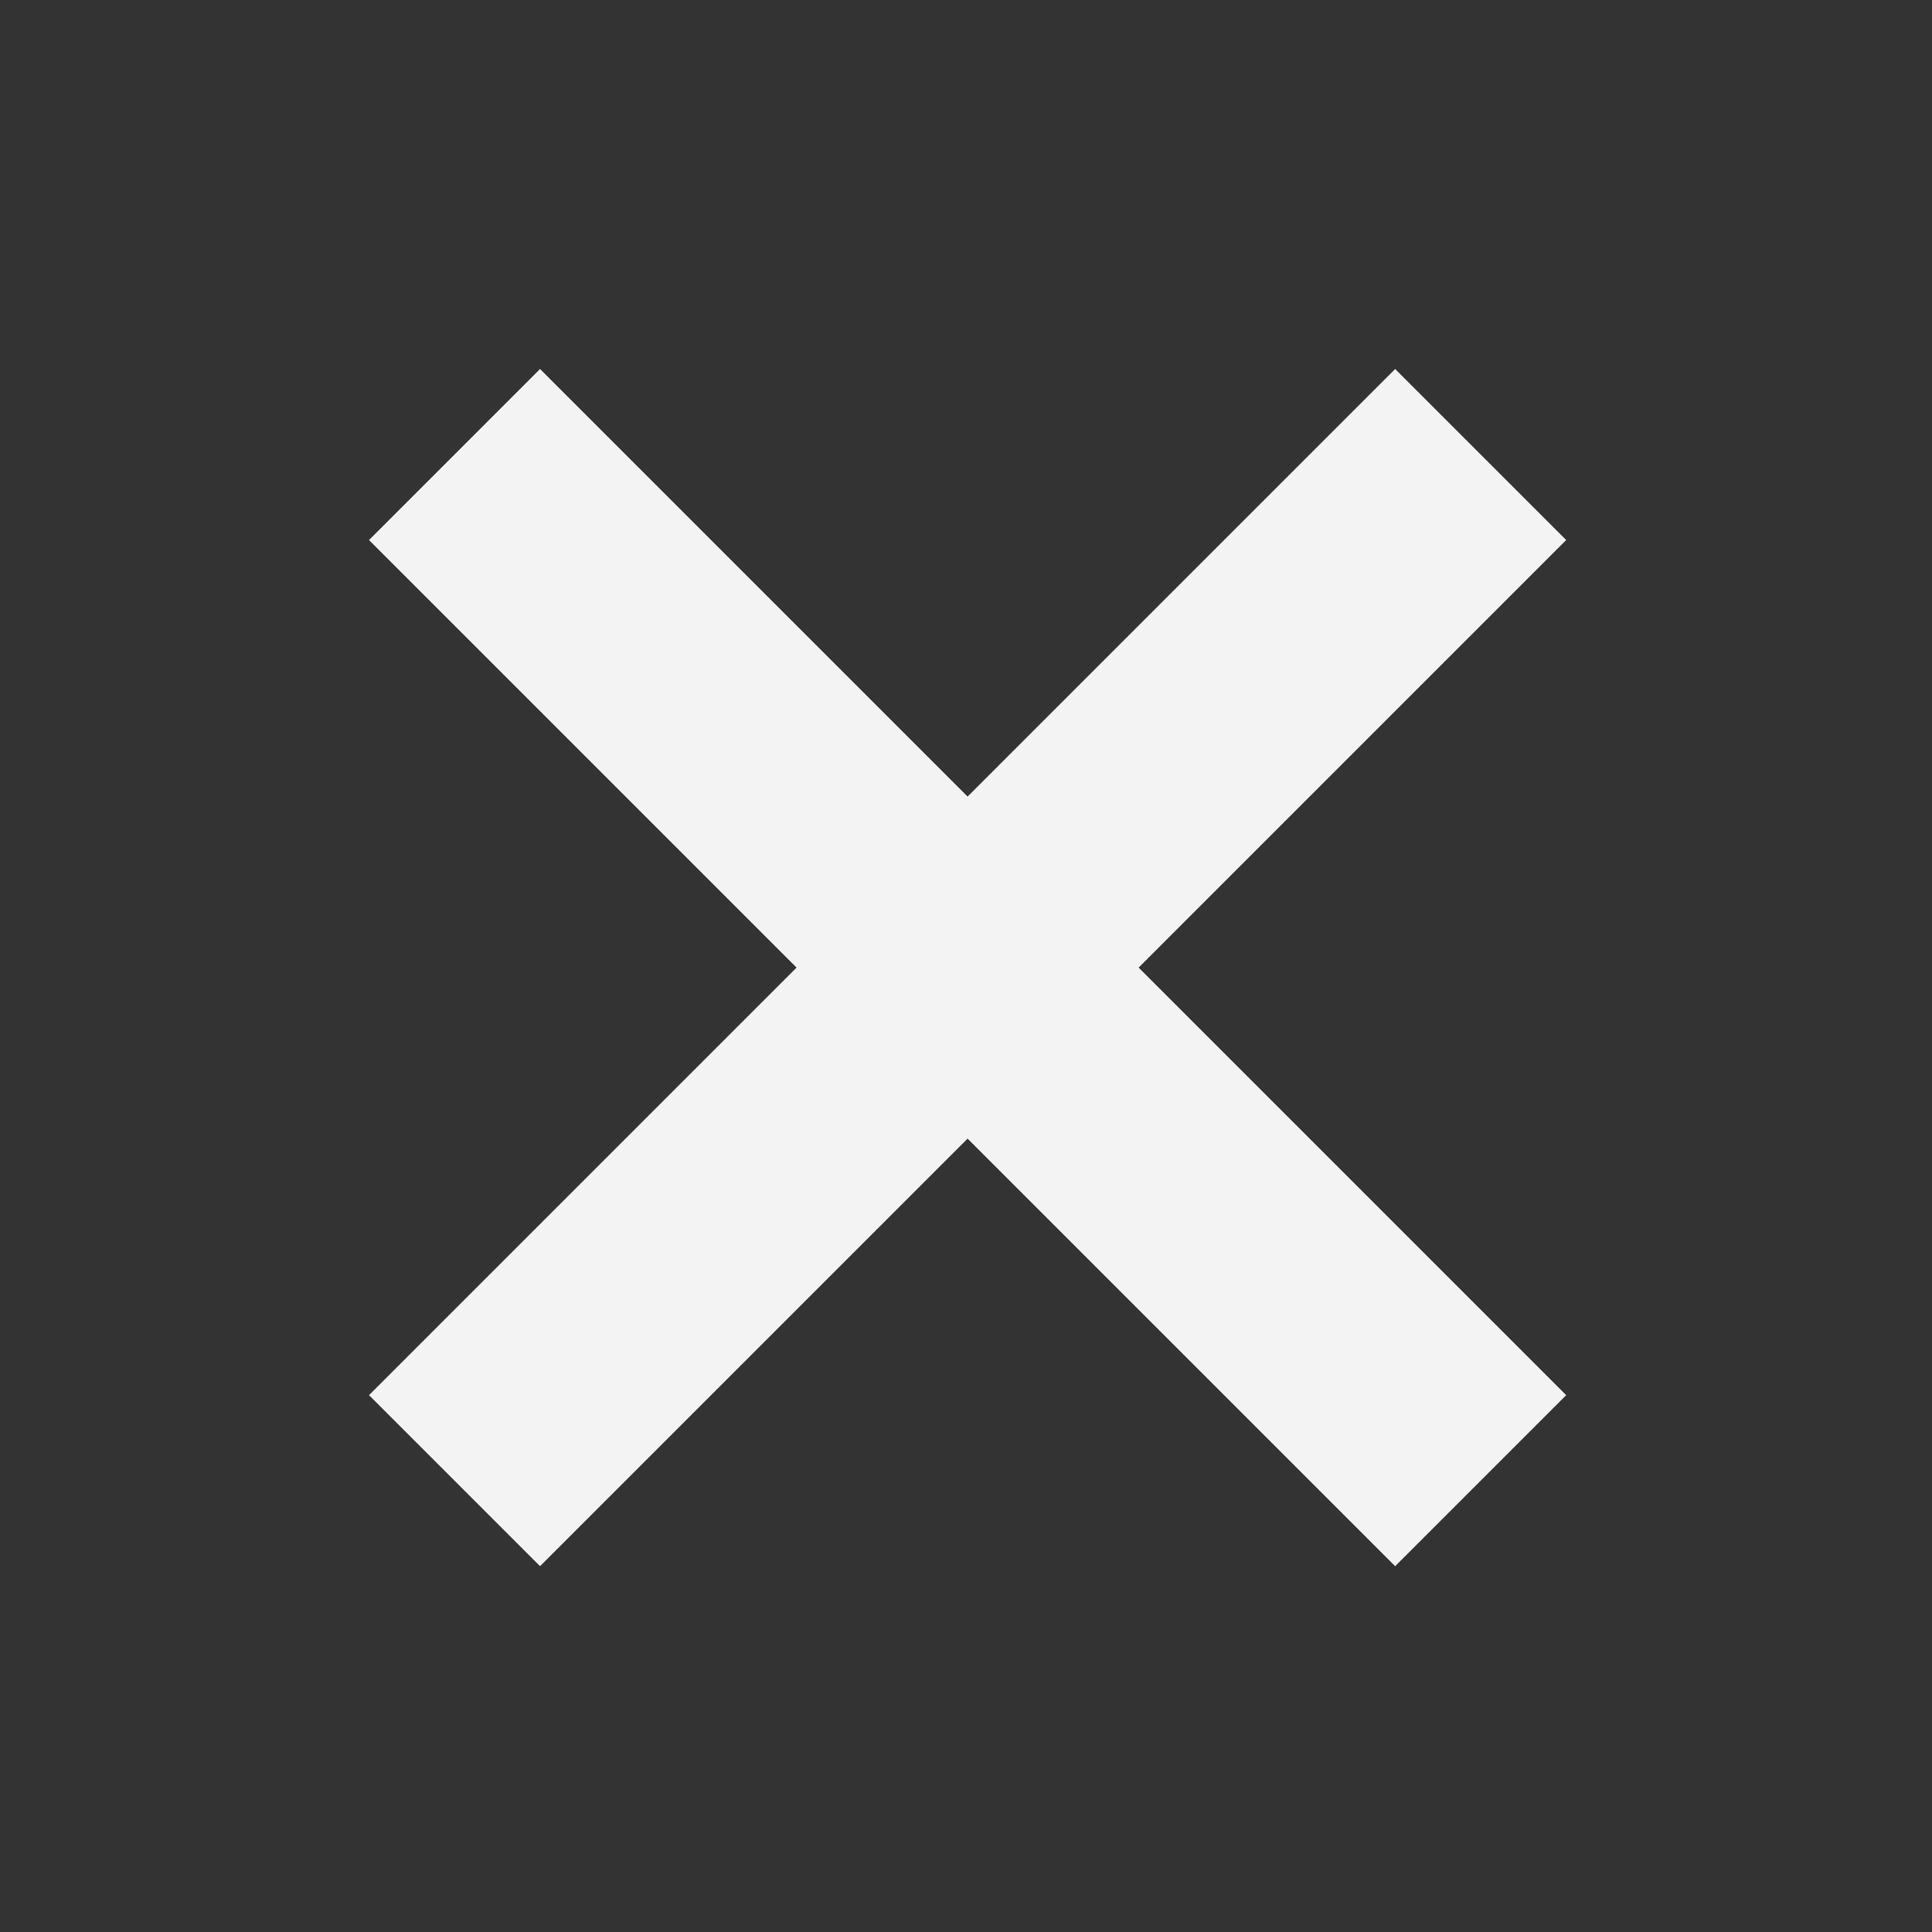 <?xml version="1.0" encoding="UTF-8" standalone="no"?>
<svg
   xmlns:dc="http://purl.org/dc/elements/1.1/"
   xmlns:cc="http://creativecommons.org/ns#"
   xmlns:rdf="http://www.w3.org/1999/02/22-rdf-syntax-ns#"
   xmlns:svg="http://www.w3.org/2000/svg"
   xmlns="http://www.w3.org/2000/svg"
   xmlns:sodipodi="http://sodipodi.sourceforge.net/DTD/sodipodi-0.dtd"
   xmlns:inkscape="http://www.inkscape.org/namespaces/inkscape"
   width="16"
   height="16"
   viewBox="0 0 4.233 4.233"
   version="1.1"
   id="svg8"
   inkscape:version="1.0 (4035a4fb49, 2020-05-01)"
   sodipodi:docname="close_dock_hover.svg"
   inkscape:export-filename="D:\projects\git\dcc_platform\icons\close_dock_hover.png"
   inkscape:export-xdpi="96.000008"
   inkscape:export-ydpi="96.000008">
  <rect x="0" y="0" width="4.233" height="4.233" fill="#333333" stroke="none"/>
  <defs
     id="defs2" />
  <sodipodi:namedview
     id="base"
     pagecolor="#ffffff"
     bordercolor="#666666"
     borderopacity="1.0"
     inkscape:pageopacity="0.0"
     inkscape:pageshadow="2"
     inkscape:zoom="22.627417"
     inkscape:cx="10.055658"
     inkscape:cy="13.185401"
     inkscape:document-units="px"
     inkscape:current-layer="layer1"
     showgrid="false"
     units="px"
     inkscape:window-width="1920"
     inkscape:window-height="1018"
     inkscape:window-x="-8"
     inkscape:window-y="-8"
     inkscape:window-maximized="1"
     inkscape:document-rotation="0" />
  <g
     inkscape:label="Layer 1"
     inkscape:groupmode="layer"
     id="layer1"
     transform="translate(0,-292.767)">
    <path
       id="rect845"
       style="fill:#f3f3f3;fill-opacity:1;fill-rule:evenodd;stroke:none;stroke-width:1;stroke-linecap:round;stroke-linejoin:miter;stroke-dashoffset:3.9;stroke-opacity:1;paint-order:stroke markers fill;stroke-miterlimit:4;stroke-dasharray:none"
       d="M 4.465 3.051 L 3.051 4.465 L 6.586 8 L 3.051 11.535 L 4.465 12.949 L 8 9.414 L 11.535 12.949 L 12.949 11.535 L 9.414 8 L 12.949 4.465 L 11.535 3.051 L 8 6.586 L 4.465 3.051 z "
       transform="matrix(0.265,0,0,0.265,0,292.767)" />
  </g>
</svg>
